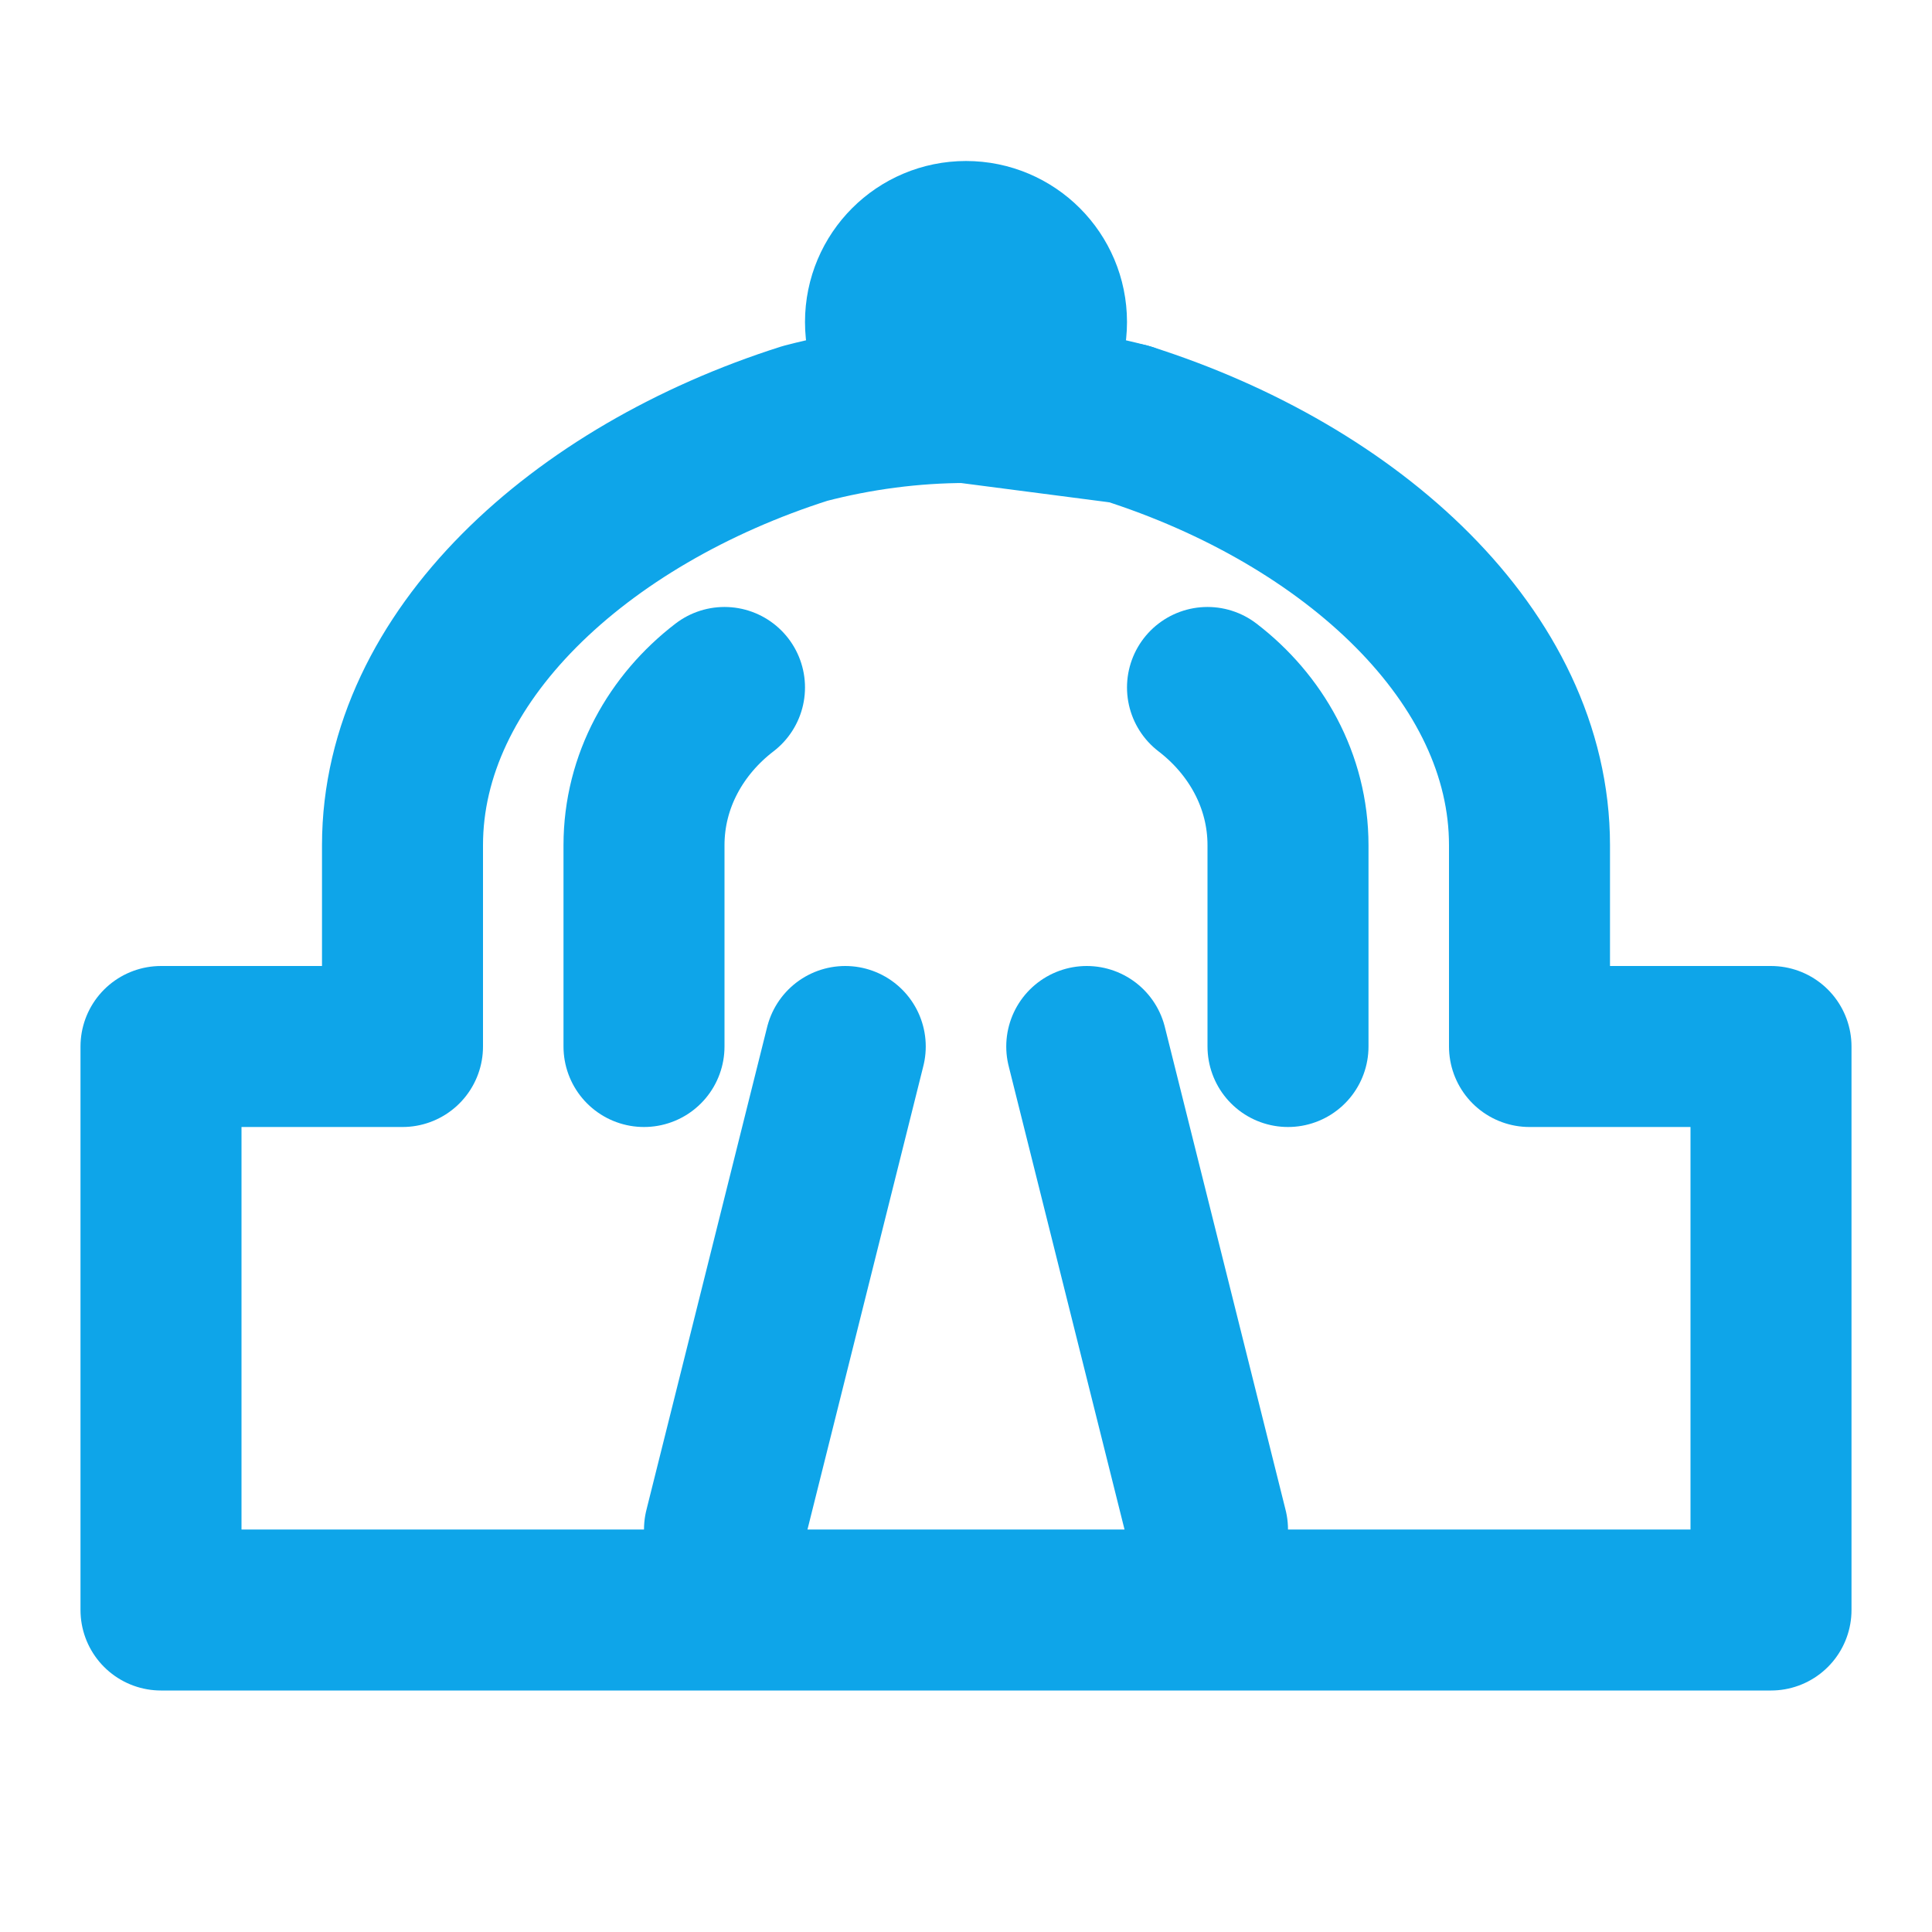 <svg xmlns="http://www.w3.org/2000/svg" width="24" height="24" viewBox="0 0 24 24" fill="none" stroke="#0ea5e9" stroke-width="2" stroke-linecap="round" stroke-linejoin="round" class="lucide lucide-person-standing"><path d="M12 5c.67 0 1.35.09 2 .26"/><path d="M12 5c-.67 0-1.35.09-2 .26C7.2 6.15 5 8.16 5 10.5V13H2v7h20v-7h-3v-2.5c0-2.34-2.2-4.35-5-5.24Z"/><path d="M8 13v-2.5c0-.8.4-1.5 1-1.96"/><path d="M16 13v-2.5c0-.8-.4-1.5-1-1.96"/><circle cx="12" cy="4" r="1"/><path d="m10.5 13-1.5 6"/><path d="m13.5 13 1.5 6"/></svg>